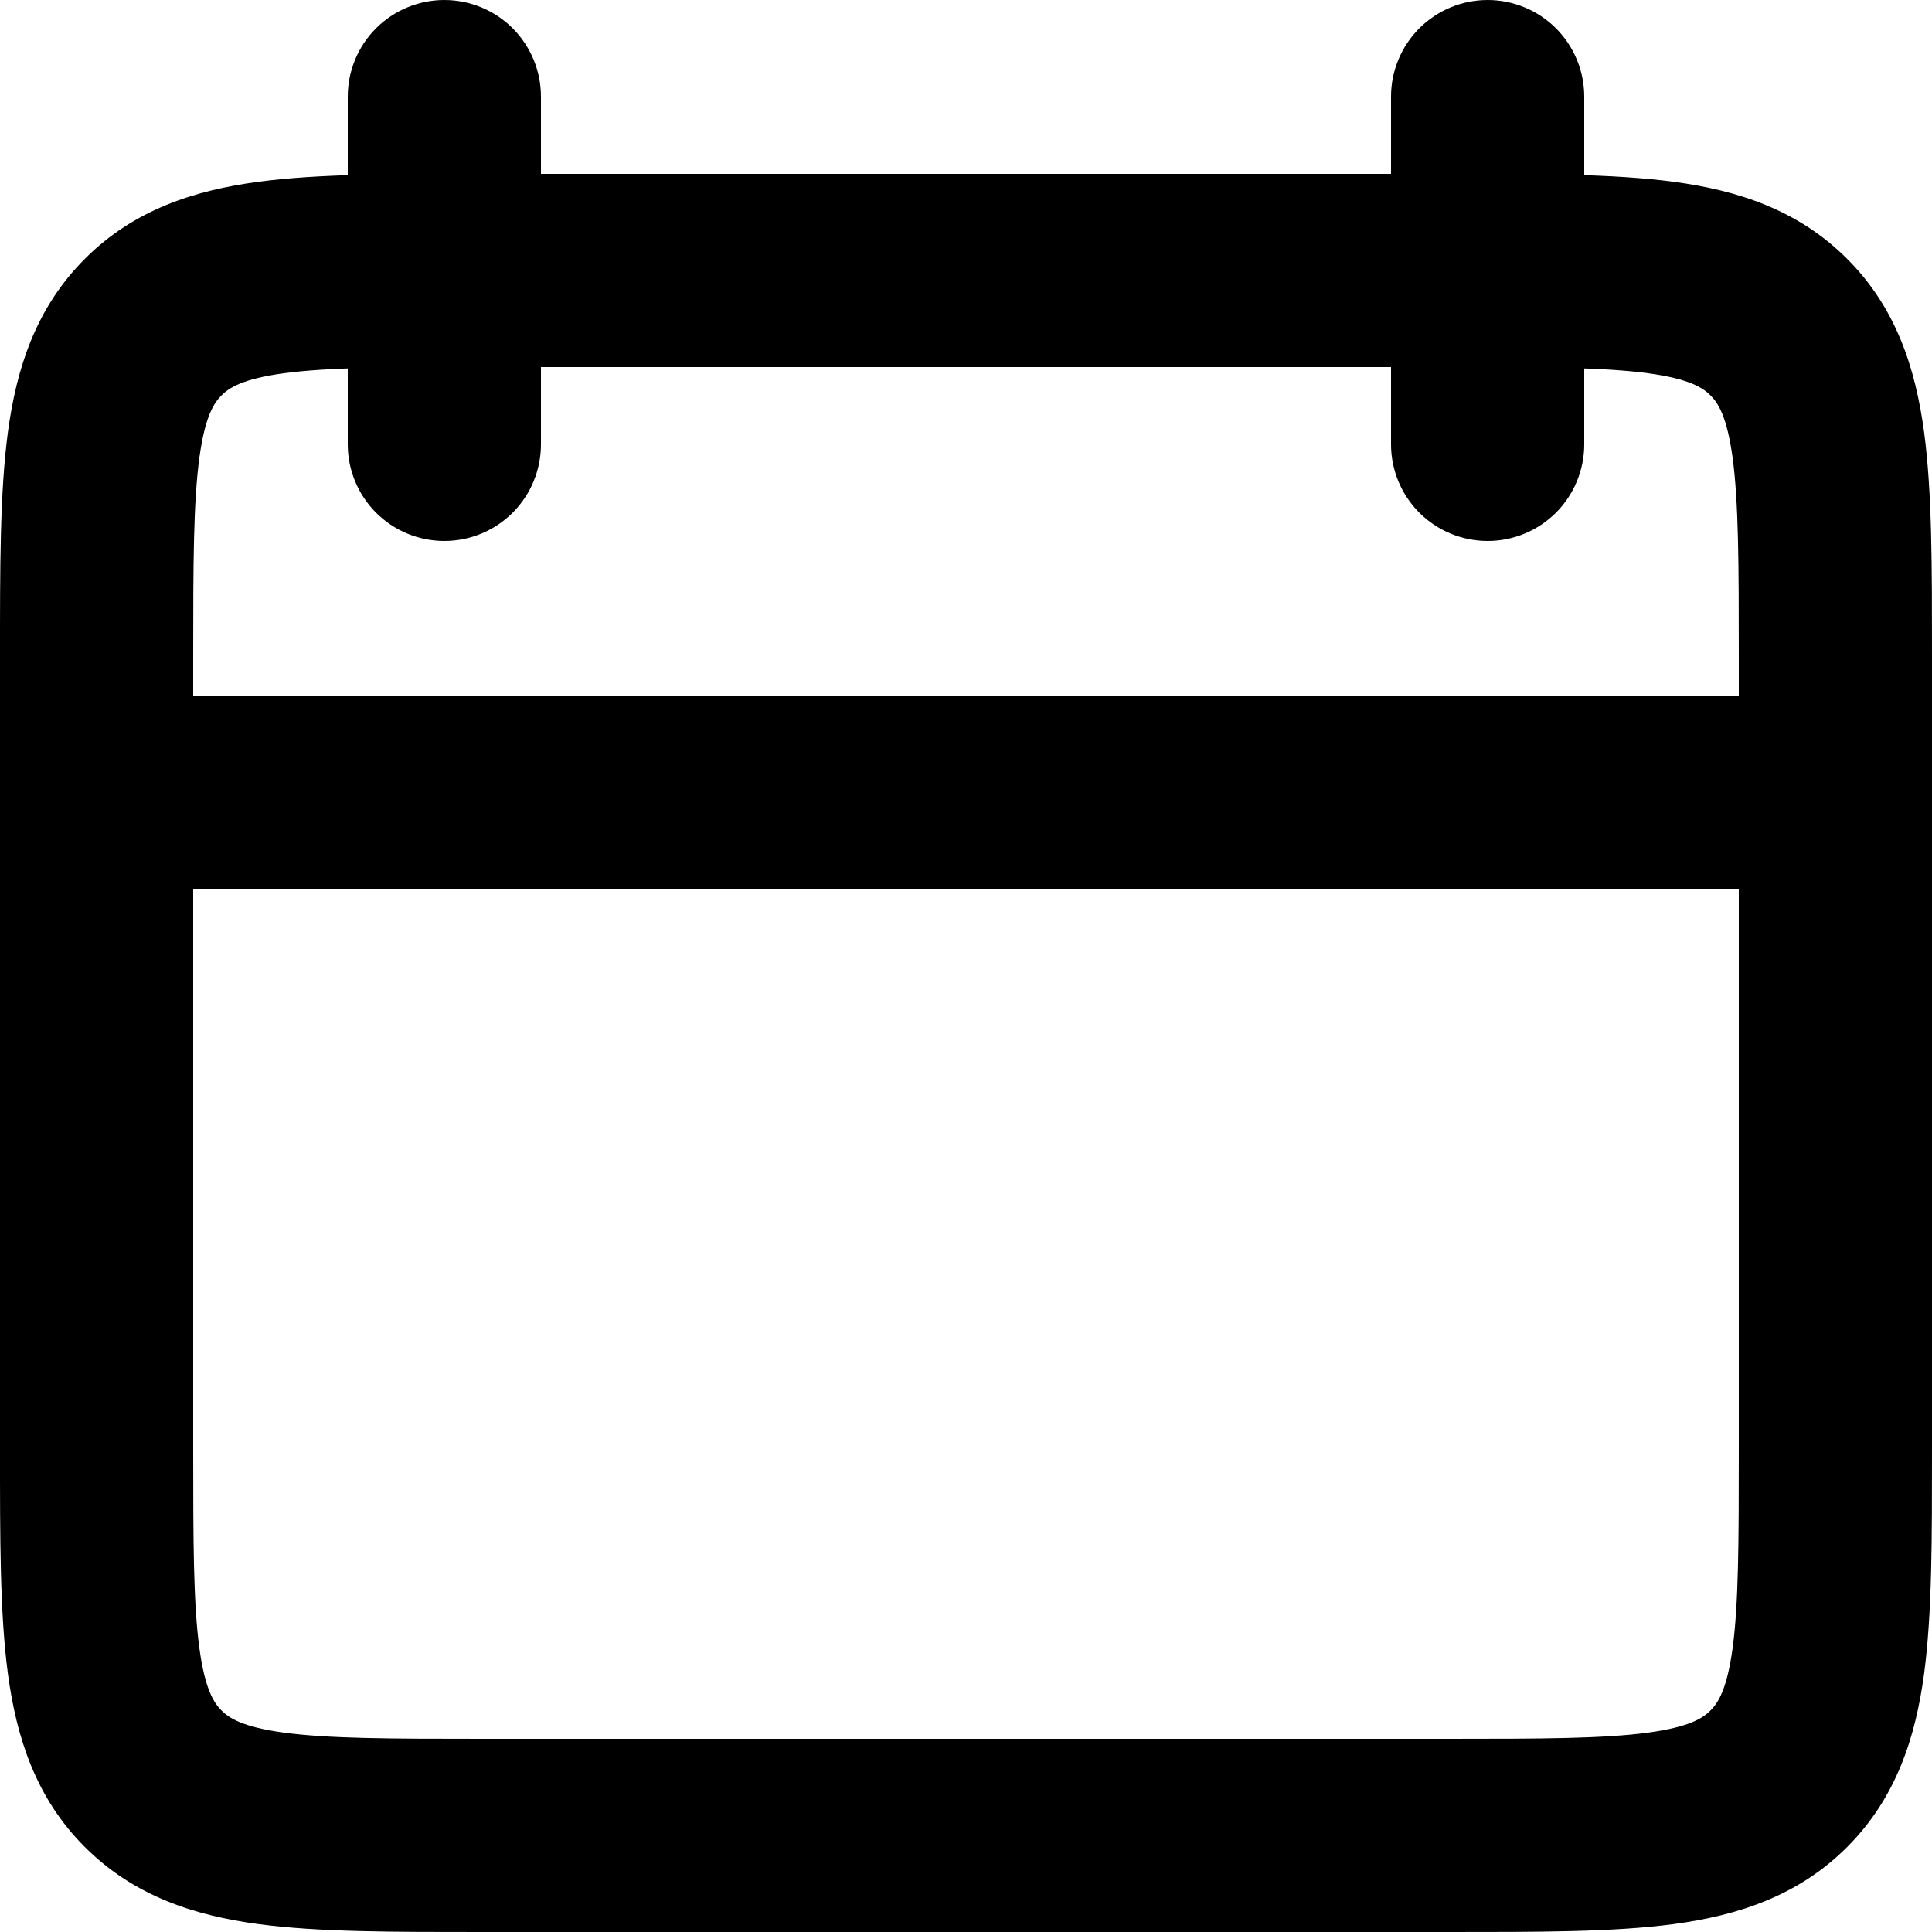<svg width="41" height="41" viewBox="0 0 41 41" fill="none" xmlns="http://www.w3.org/2000/svg">
<path d="M33.62 2.05C33.62 1.506 33.404 0.985 33.02 0.6C32.635 0.216 32.114 0 31.57 0C31.026 0 30.505 0.216 30.12 0.6C29.736 0.985 29.52 1.506 29.52 2.05H33.62ZM29.52 9.43C29.52 9.974 29.736 10.495 30.12 10.88C30.505 11.264 31.026 11.48 31.57 11.48C32.114 11.48 32.635 11.264 33.02 10.88C33.404 10.495 33.62 9.974 33.62 9.43H29.52ZM11.48 2.05C11.48 1.506 11.264 0.985 10.88 0.6C10.495 0.216 9.974 0 9.43 0C8.886 0 8.365 0.216 7.98 0.6C7.596 0.985 7.38 1.506 7.38 2.05H11.48ZM7.38 9.43C7.38 9.974 7.596 10.495 7.98 10.88C8.365 11.264 8.886 11.48 9.43 11.48C9.974 11.48 10.495 11.264 10.88 10.88C11.264 10.495 11.48 9.974 11.48 9.43H7.38ZM36.9 13.94V30.75H41V13.94H36.9ZM30.75 36.9H10.25V41H30.75V36.9ZM4.1 30.75V13.94H8.47081e-06V30.75H4.1ZM10.252 7.79H30.746V3.69H10.256V7.79H10.252ZM38.95 14.76H2.05V18.86H38.95V14.76ZM29.52 2.05V9.43H33.62V2.05H29.52ZM7.38 2.05V9.43H11.48V2.05H7.38ZM10.25 36.9C8.259 36.9 6.972 36.896 6.025 36.769C5.135 36.648 4.856 36.455 4.701 36.299L1.802 39.198C2.847 40.243 4.135 40.651 5.478 40.832C6.765 41.004 8.374 41 10.25 41V36.9ZM8.47081e-06 30.75C8.47081e-06 32.626 -0.004 34.237 0.168 35.522C0.349 36.865 0.756 38.155 1.802 39.198L4.701 36.299C4.545 36.144 4.352 35.865 4.231 34.975C4.104 34.03 4.1 32.74 4.1 30.75H8.47081e-06ZM36.9 30.75C36.9 32.74 36.896 34.028 36.769 34.975C36.648 35.865 36.455 36.144 36.299 36.299L39.198 39.198C40.243 38.153 40.651 36.865 40.832 35.522C41.004 34.235 41 32.626 41 30.75H36.9ZM30.75 41C32.626 41 34.237 41.004 35.522 40.832C36.865 40.651 38.155 40.243 39.198 39.198L36.299 36.299C36.144 36.455 35.865 36.648 34.975 36.769C34.028 36.896 32.741 36.9 30.75 36.9V41ZM41 13.94C41 12.064 41.004 10.453 40.832 9.168C40.651 7.825 40.243 6.535 39.198 5.492L36.299 8.391C36.455 8.546 36.648 8.825 36.769 9.715C36.896 10.662 36.9 11.949 36.9 13.94H41ZM30.748 7.79C32.739 7.79 34.028 7.794 34.975 7.921C35.865 8.042 36.144 8.235 36.299 8.391L39.198 5.492C38.153 4.446 36.865 4.038 35.52 3.858C34.235 3.686 32.624 3.69 30.75 3.69L30.748 7.79ZM4.1 13.94C4.1 11.949 4.104 10.662 4.231 9.715C4.352 8.825 4.545 8.546 4.701 8.391L1.802 5.492C0.756 6.537 0.349 7.825 0.168 9.168C-0.004 10.455 8.47081e-06 12.064 8.47081e-06 13.94H4.1ZM10.252 3.69C8.376 3.69 6.765 3.686 5.48 3.858C4.135 4.038 2.845 4.446 1.802 5.492L4.701 8.391C4.856 8.235 5.135 8.042 6.025 7.921C6.974 7.794 8.259 7.79 10.252 7.79V3.69Z" fill="black"/>
</svg>
